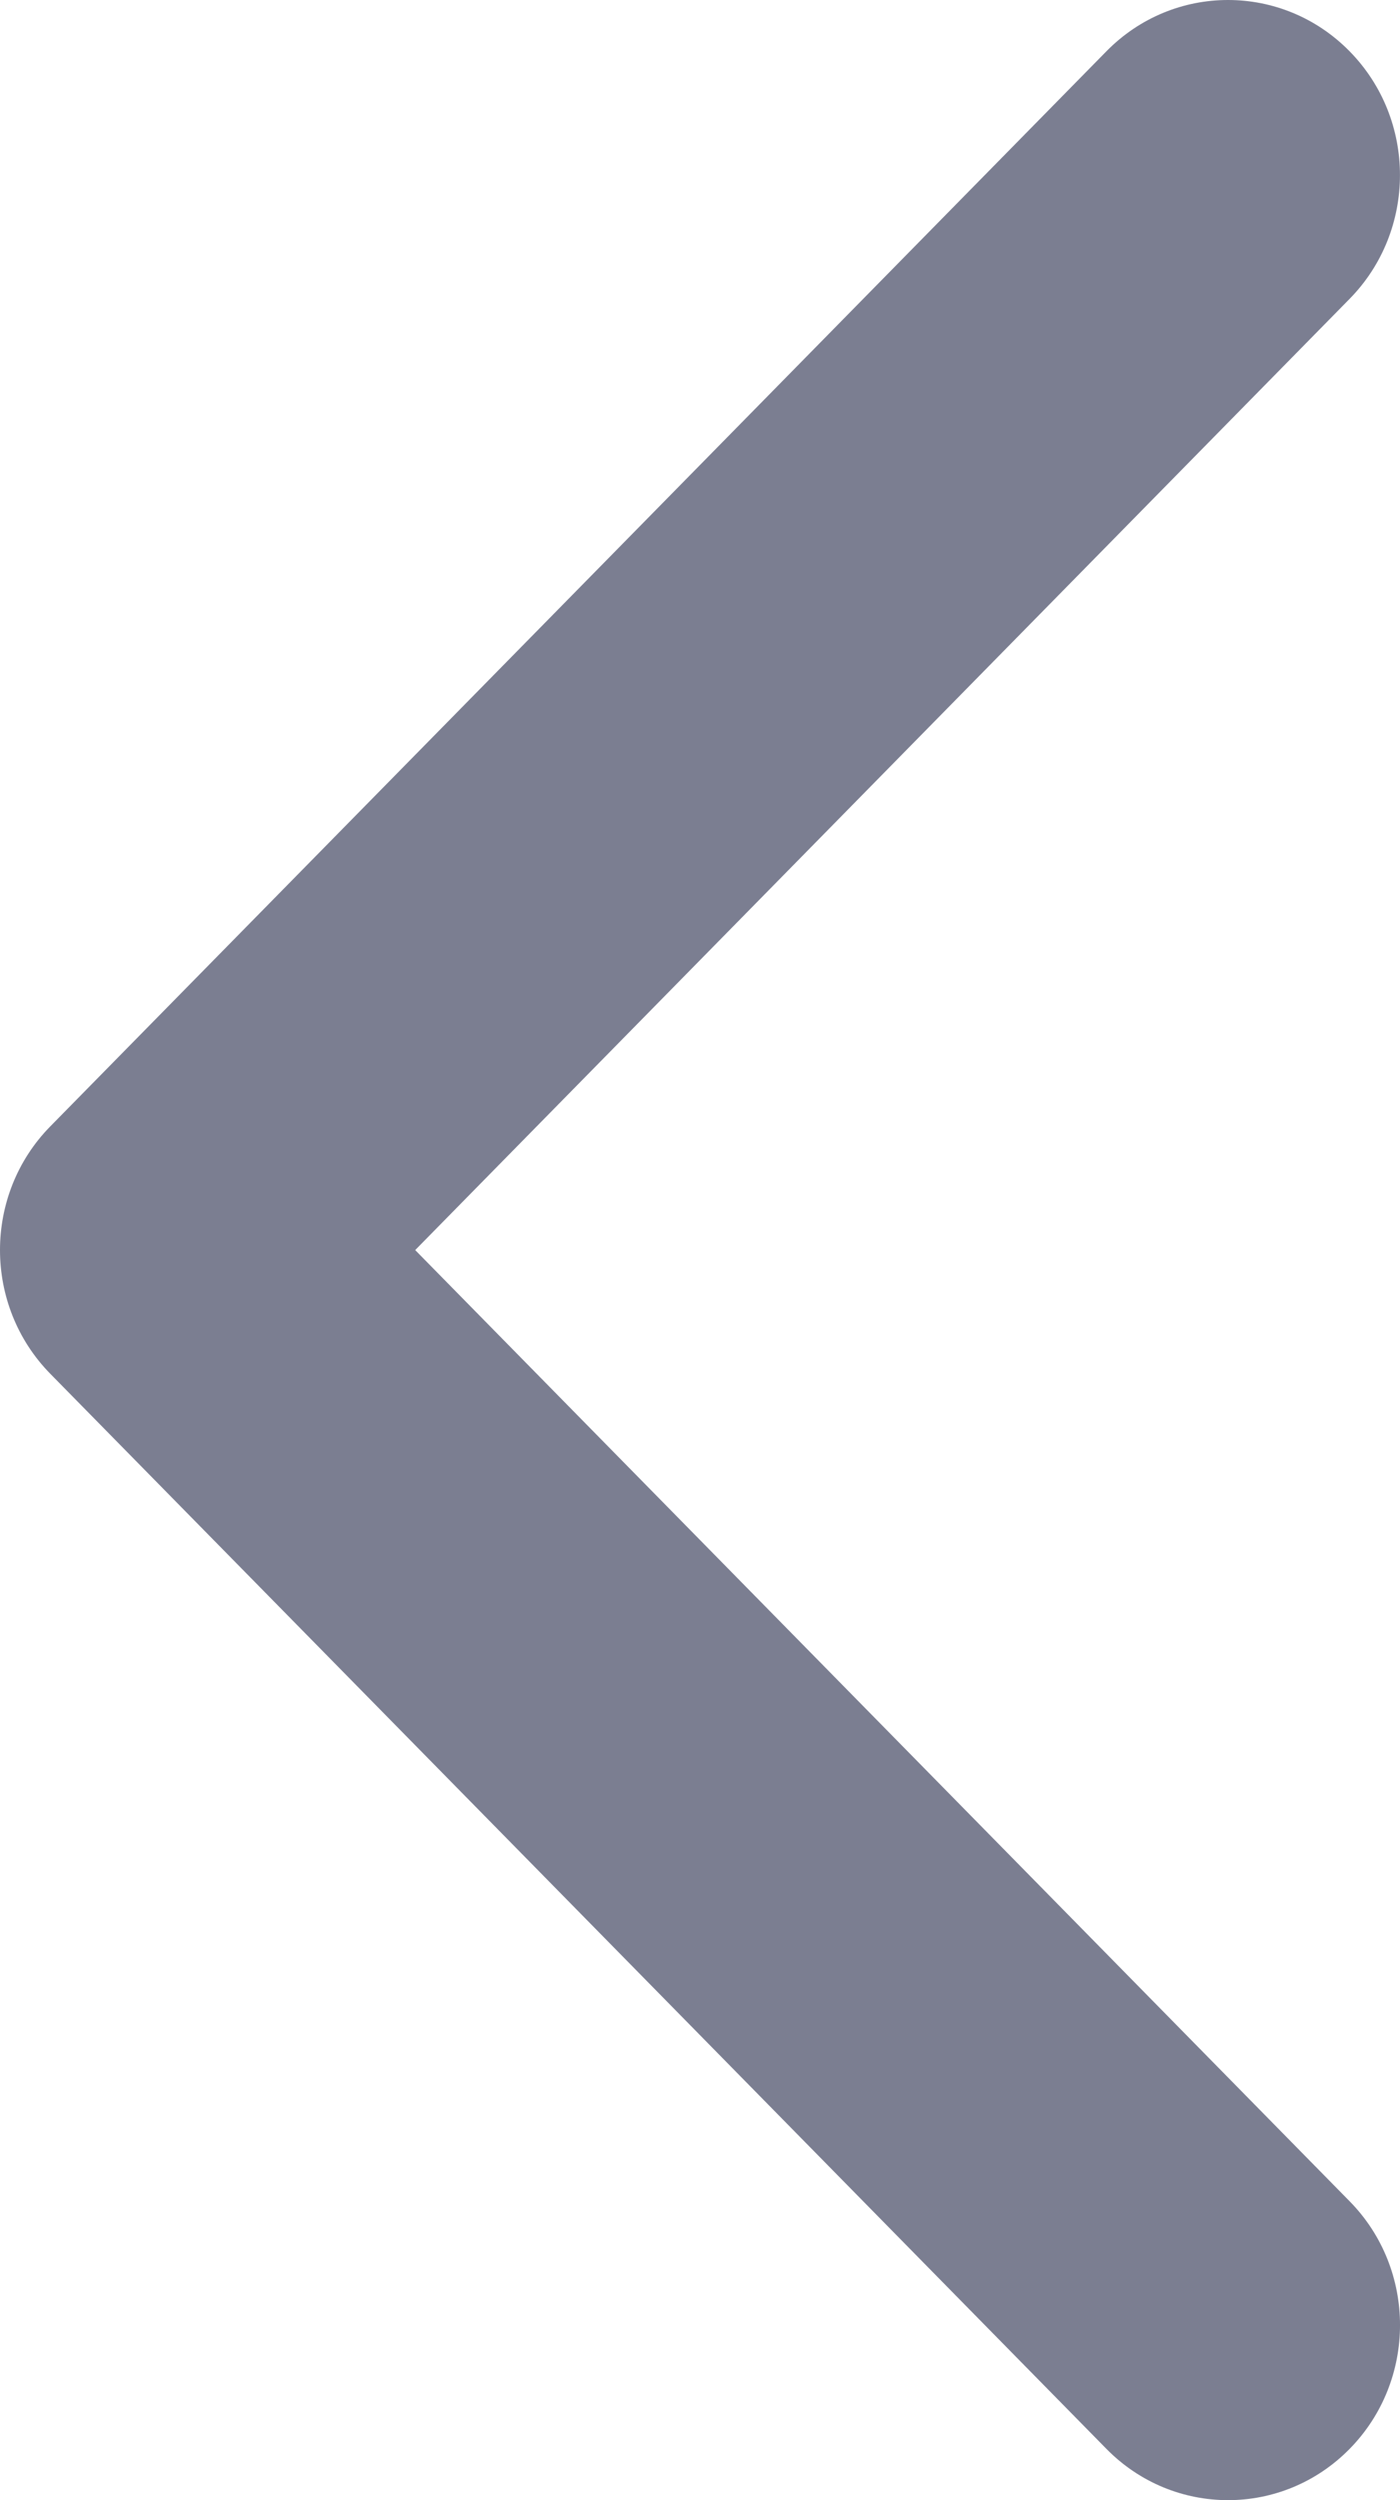 <svg width="28" height="50" viewBox="0 0 28 50" fill="none" xmlns="http://www.w3.org/2000/svg">
<path d="M1.007 27.475L22.128 48.974C23.472 50.342 25.65 50.342 26.993 48.974C28.336 47.607 28.336 45.389 26.993 44.023L8.304 25L26.992 5.977C28.335 4.61 28.335 2.393 26.992 1.026C25.649 -0.342 23.471 -0.342 22.128 1.026L1.007 22.525C0.335 23.208 0 24.104 0 25C0 25.896 0.336 26.792 1.007 27.475Z" fill="#7B7E91"/>
</svg>
